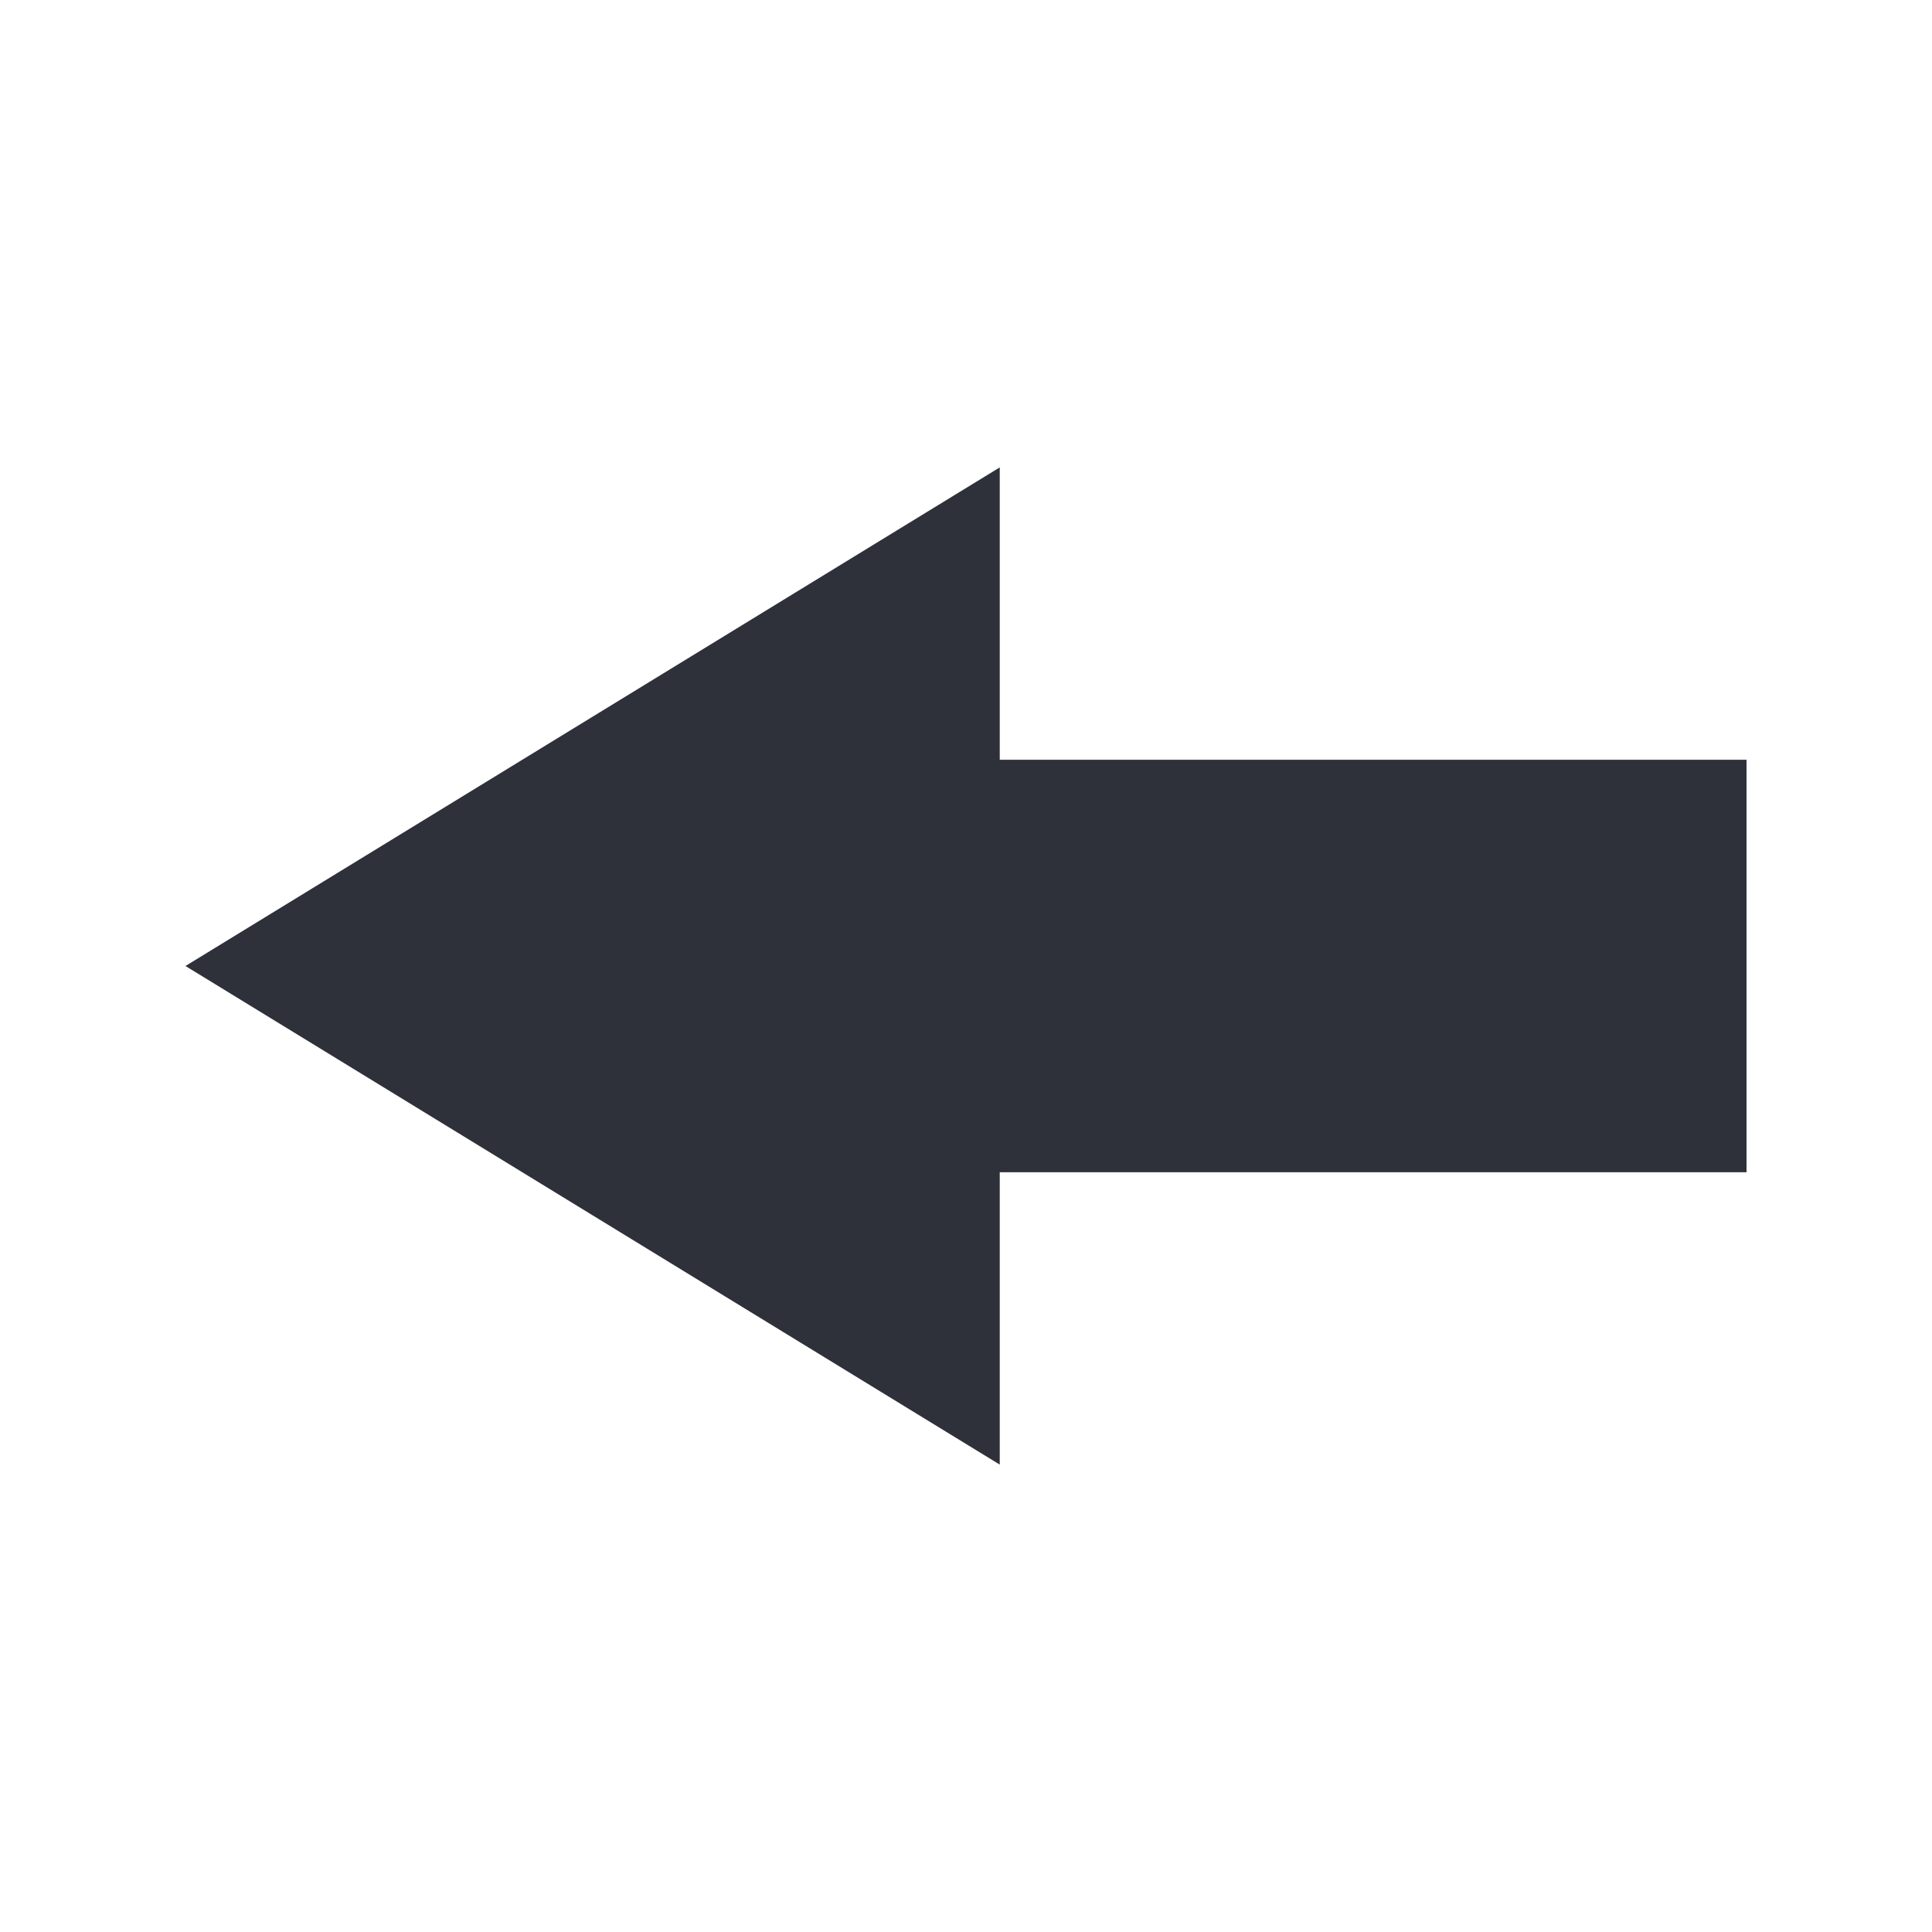 <svg id="Layer_1" data-name="Layer 1" xmlns="http://www.w3.org/2000/svg" viewBox="0 0 1000 1000"><defs><style>.cls-1{fill:#2e313a;}</style></defs><title>remove</title><polygon class="cls-1" points="904 393.26 517.47 393.26 517.47 241.92 306.73 370.96 96 500 306.73 629.04 517.47 758.08 517.47 606.74 904 606.74 904 393.26"/></svg>